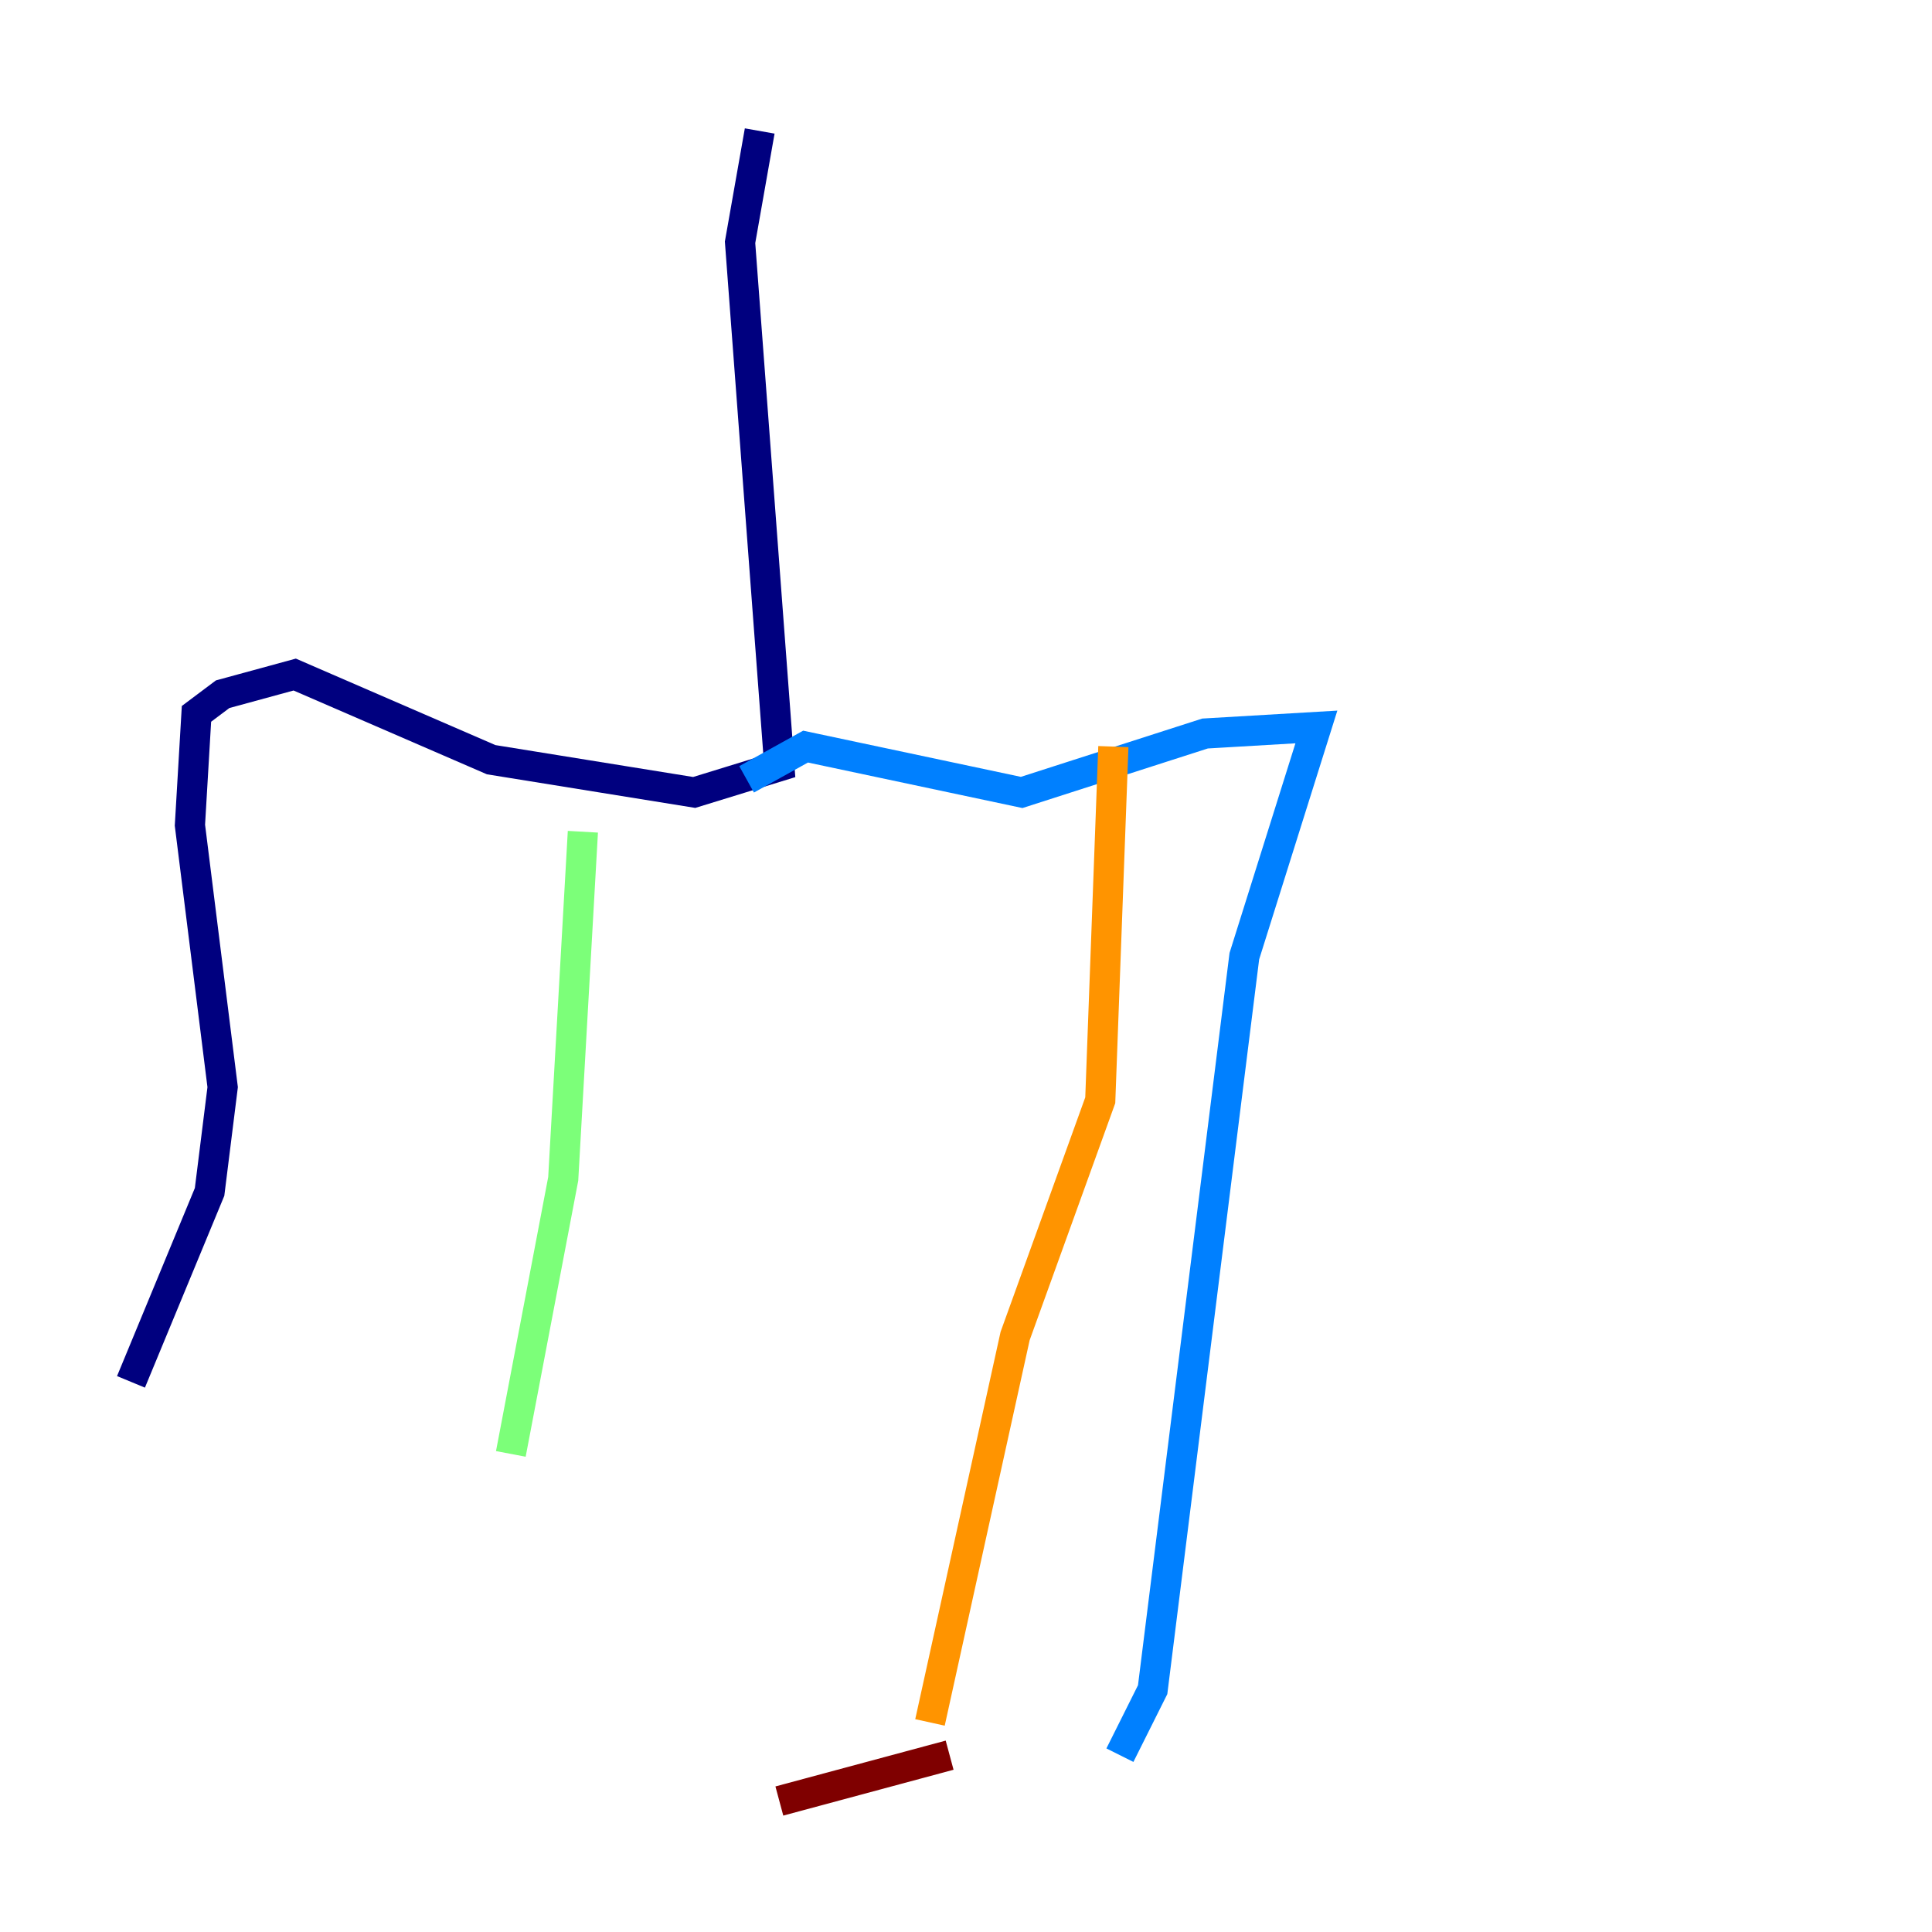 <?xml version="1.0" encoding="utf-8" ?>
<svg baseProfile="tiny" height="128" version="1.2" viewBox="0,0,128,128" width="128" xmlns="http://www.w3.org/2000/svg" xmlns:ev="http://www.w3.org/2001/xml-events" xmlns:xlink="http://www.w3.org/1999/xlink"><defs /><polyline fill="none" points="50.332,8.678 49.031,16.054 51.634,50.766 45.993,52.502 32.542,50.332 19.525,44.691 14.752,45.993 13.017,47.295 12.583,54.671 14.752,72.027 13.885,78.969 8.678,91.552" stroke="#00007f" stroke-width="2" /><polyline fill="none" points="49.464,51.634 53.37,49.464 67.688,52.502 79.837,48.597 87.214,48.163 82.441,63.349 76.366,111.946 74.197,116.285" stroke="#0080ff" stroke-width="2" /><polyline fill="none" points="38.617,55.105 37.315,78.102 33.844,96.325" stroke="#7cff79" stroke-width="2" /><polyline fill="none" points="73.763,49.464 72.895,72.895 67.254,88.515 61.614,114.115" stroke="#ff9400" stroke-width="2" /><polyline fill="none" points="62.915,116.285 51.634,119.322" stroke="#7f0000" stroke-width="2" /></svg>